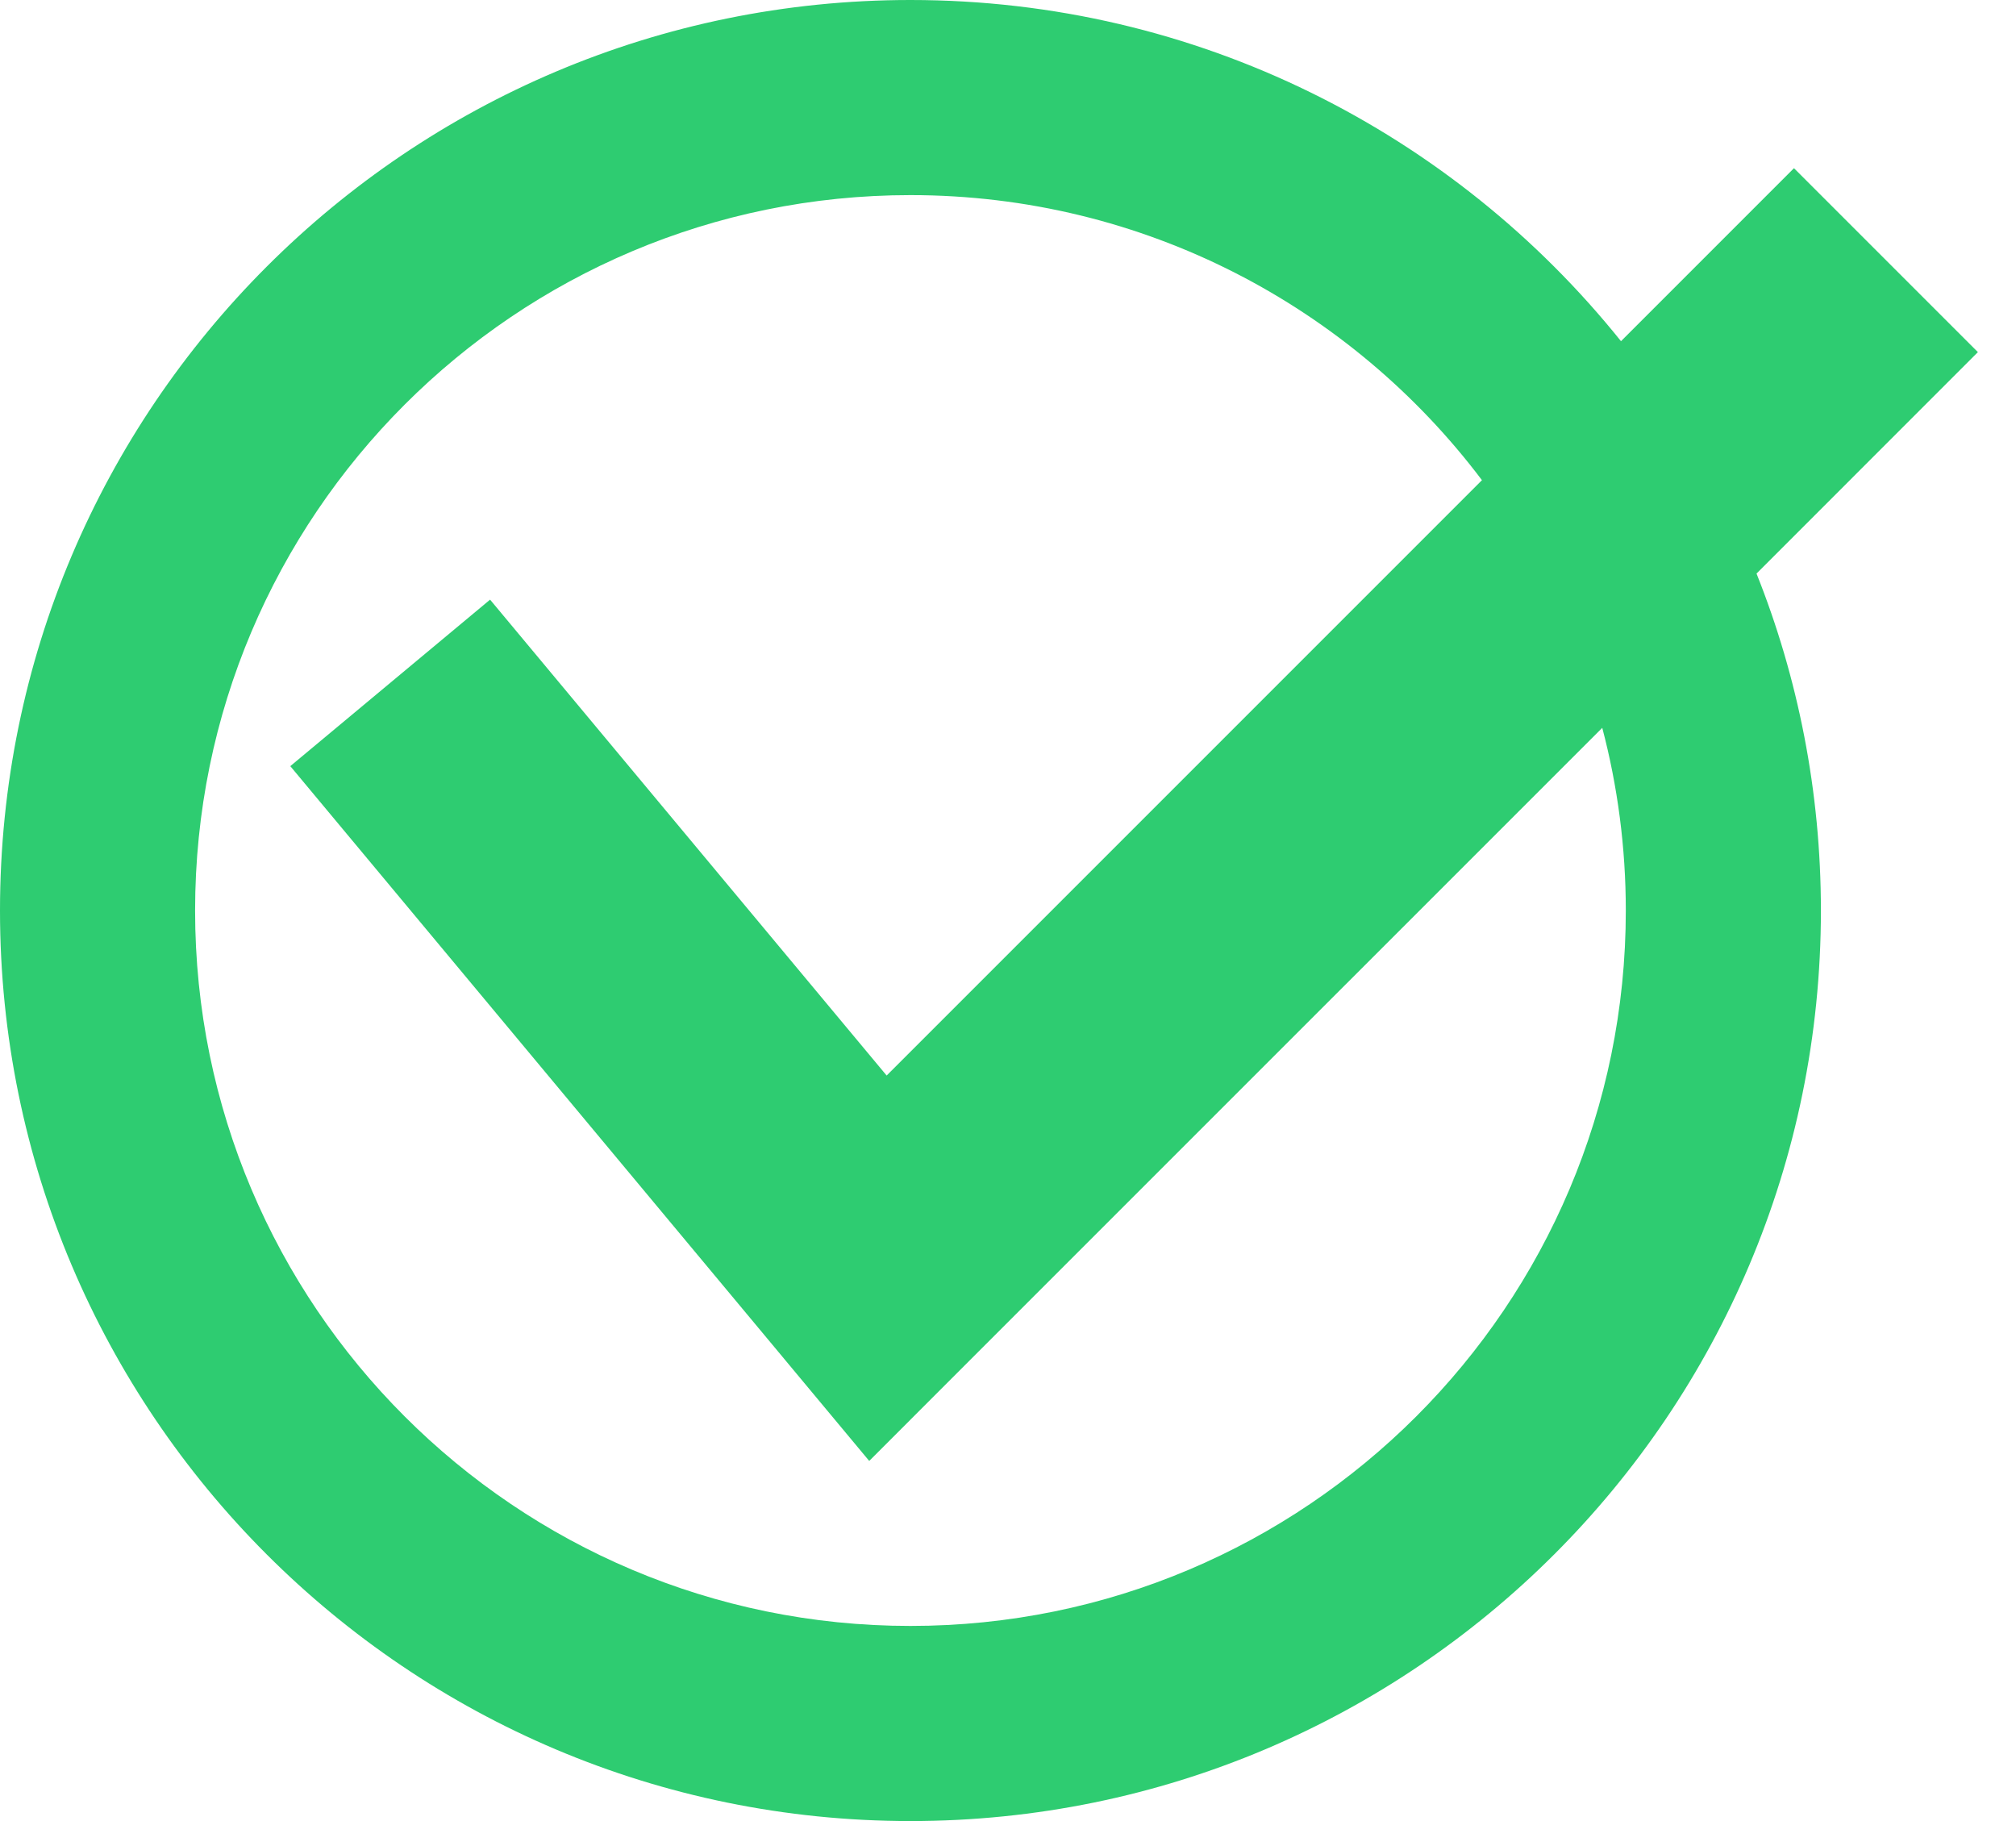 <svg width="31" height="28" viewBox="0 0 31 28" fill="none" xmlns="http://www.w3.org/2000/svg">
<path fill-rule="evenodd" clip-rule="evenodd" d="M28 14C28 21.732 21.732 28 14 28C6.268 28 0 21.732 0 14C0 6.268 6.268 0 14 0C18.419 0 22.36 2.048 24.926 5.246L27.586 2.586L30.414 5.414L27.01 8.819C27.649 10.421 28 12.17 28 14ZM22.788 7.383L13.634 16.537L7.536 9.22L4.464 11.78L11.964 20.78L13.366 22.463L14.914 20.914L24.638 11.191C24.874 12.087 25 13.029 25 14C25 20.075 20.075 25 14 25C7.925 25 3 20.075 3 14C3 7.925 7.925 3 14 3C17.591 3 20.781 4.721 22.788 7.383Z" fill="#2ECC71"/>
</svg>
